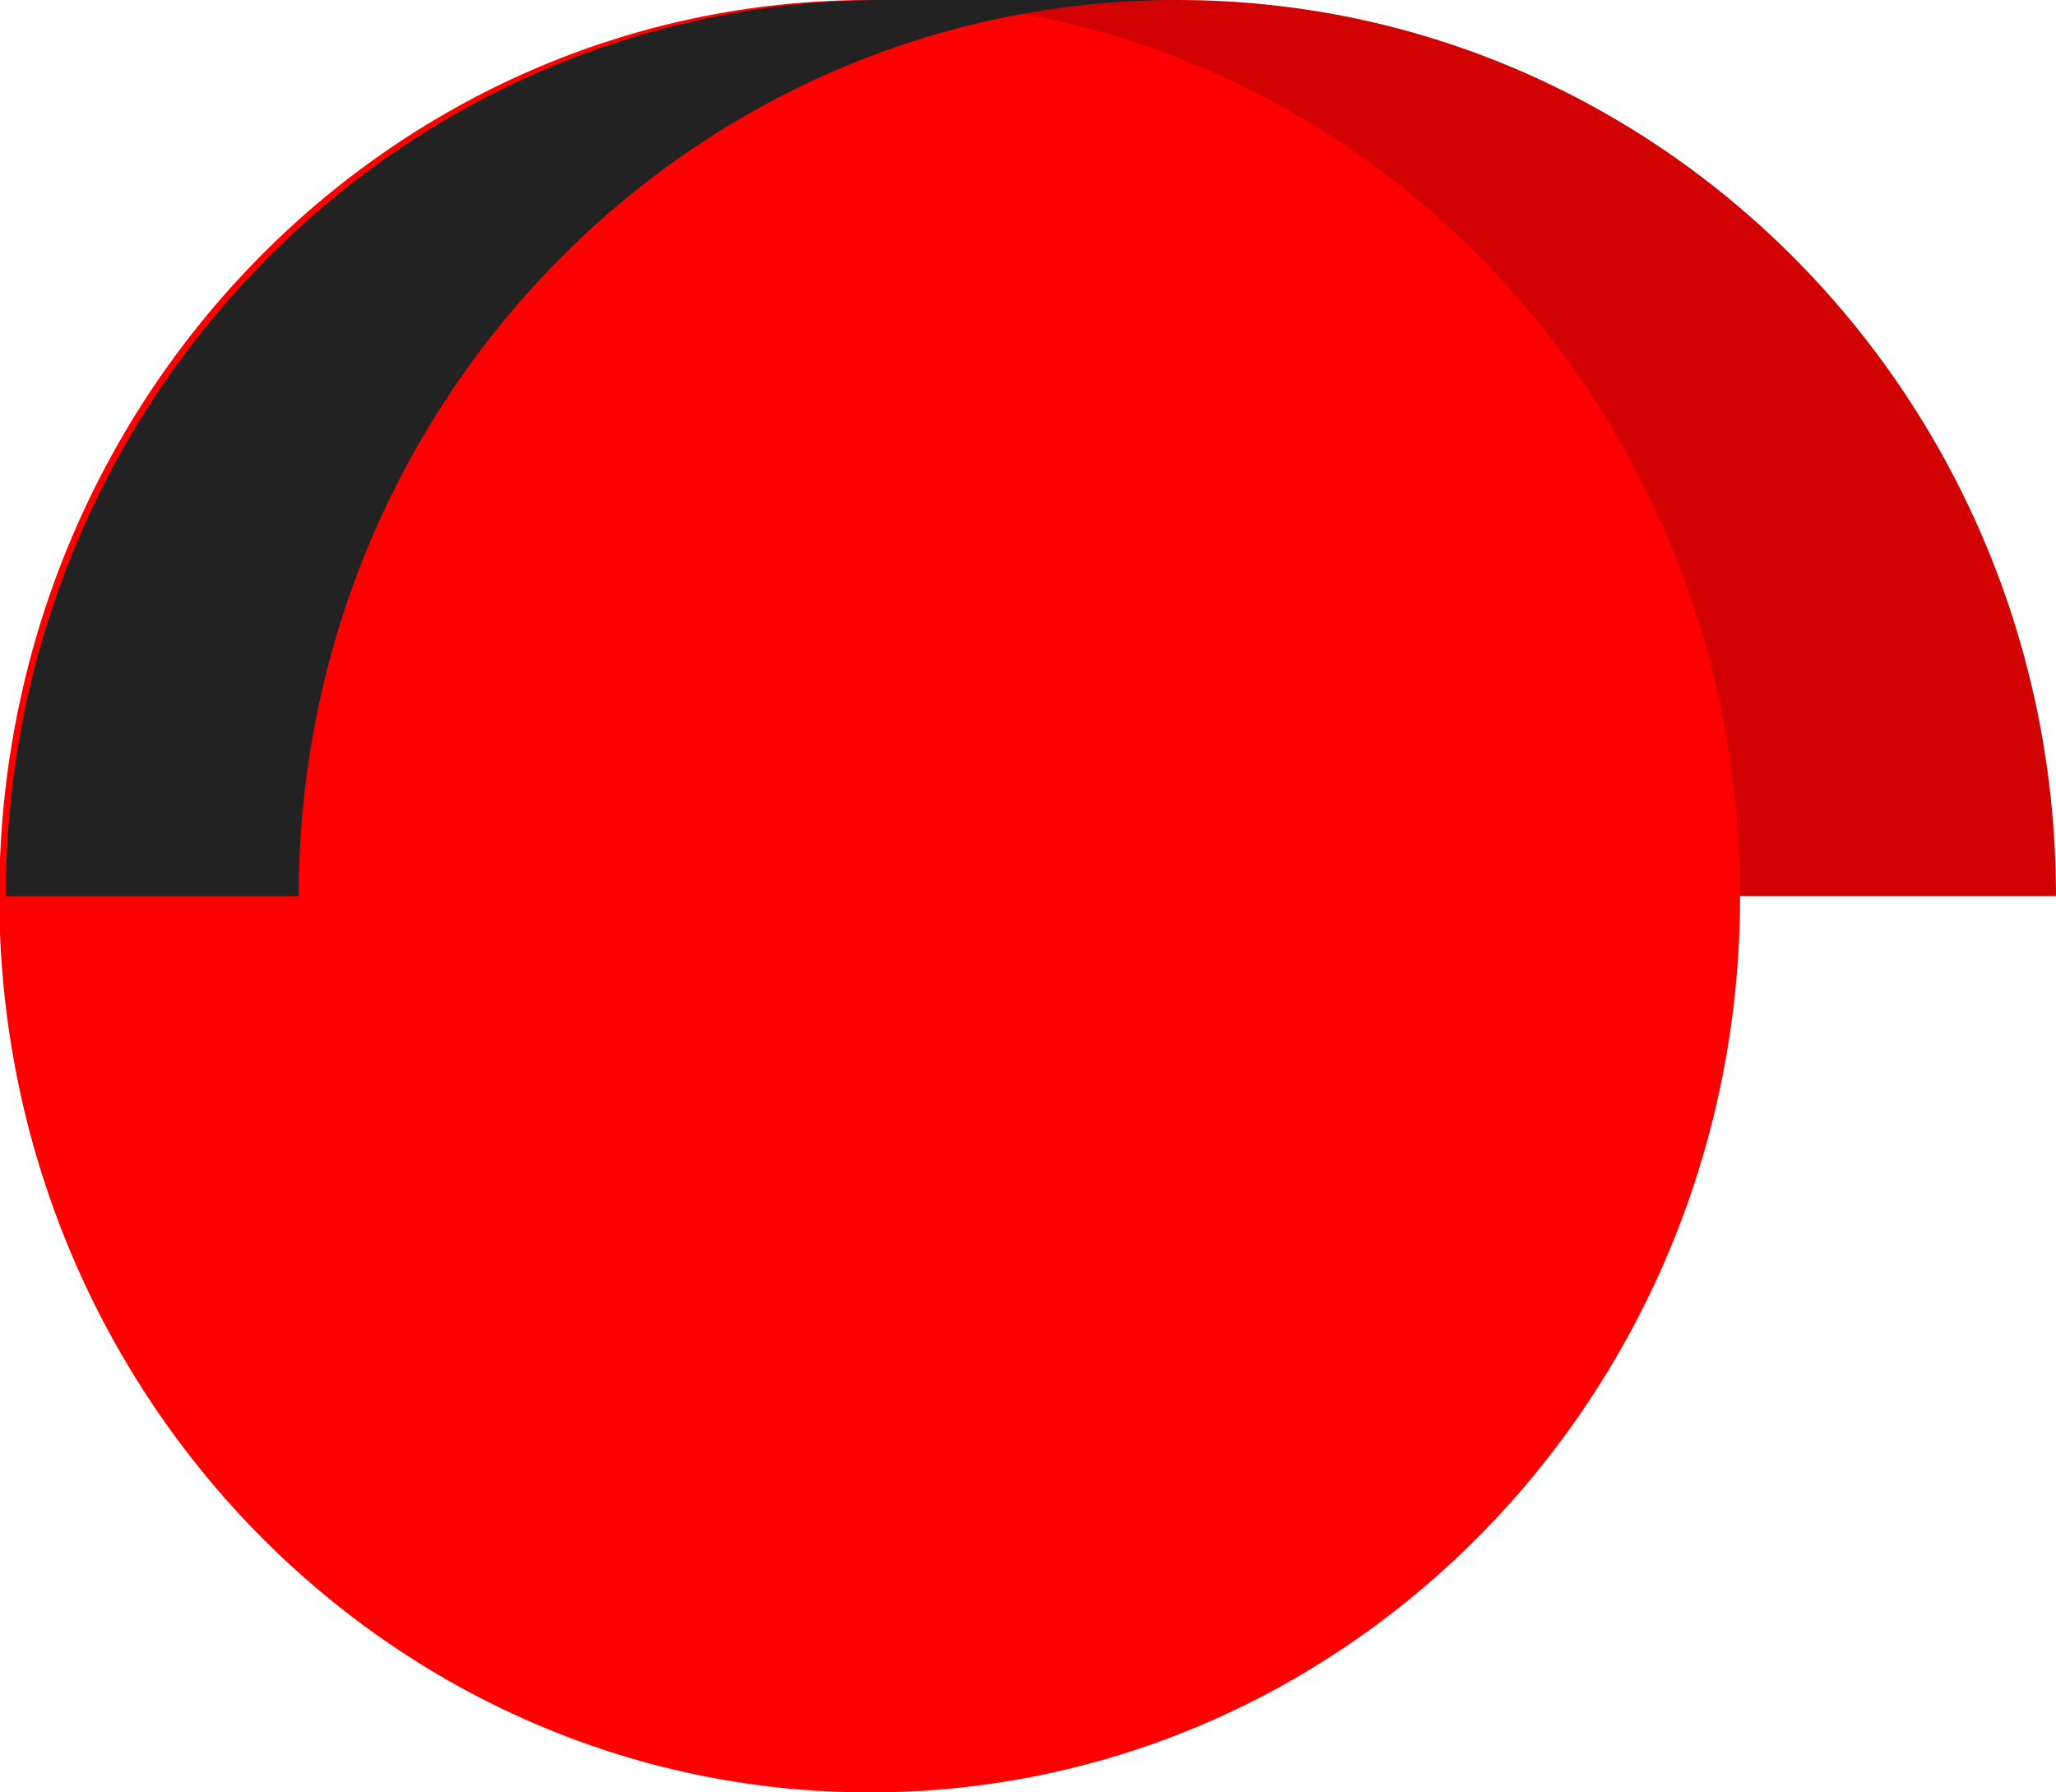 <svg xmlns="http://www.w3.org/2000/svg" xmlns:xlink="http://www.w3.org/1999/xlink" preserveAspectRatio="xMidYMid" width="39" height="34" viewBox="0 0 39 34">
  <defs>
    <style>

      .cls-3 {
        fill: #d20202;
      }

      .cls-4 {
        fill: #ff0000;
      }

      .cls-5 {
        fill: #222222;
      }
    </style>
  </defs>
  <g id="traffic-redsvg">
    <path d="M16.716,0.054 C16.737,0.036 16.778,0.000 16.778,0.000 C16.778,0.000 20.448,0.000 22.333,0.000 C31.538,0.000 39.000,7.611 39.000,17.000 C39.000,17.000 32.333,17.000 32.333,17.000 C32.333,7.972 25.429,0.609 16.716,0.054 Z" id="path-1" class="cls-3" fill-rule="evenodd"/>
    <path d="M16.497,0.000 C7.378,0.000 -0.014,7.611 -0.014,17.000 C-0.014,26.389 7.378,34.000 16.497,34.000 C25.615,34.000 33.007,26.389 33.007,17.000 C33.007,7.611 25.615,0.000 16.497,0.000 Z" id="path-2" class="cls-4" fill-rule="evenodd"/>
    <path d="M5.667,17.000 C5.667,17.000 0.111,17.000 0.111,17.000 C0.111,7.611 7.573,0.000 16.778,0.000 C17.559,0.000 22.333,0.000 22.333,0.000 C13.129,0.000 5.667,7.611 5.667,17.000 Z" id="path-3" class="cls-5" fill-rule="evenodd"/>
  </g>
</svg>
